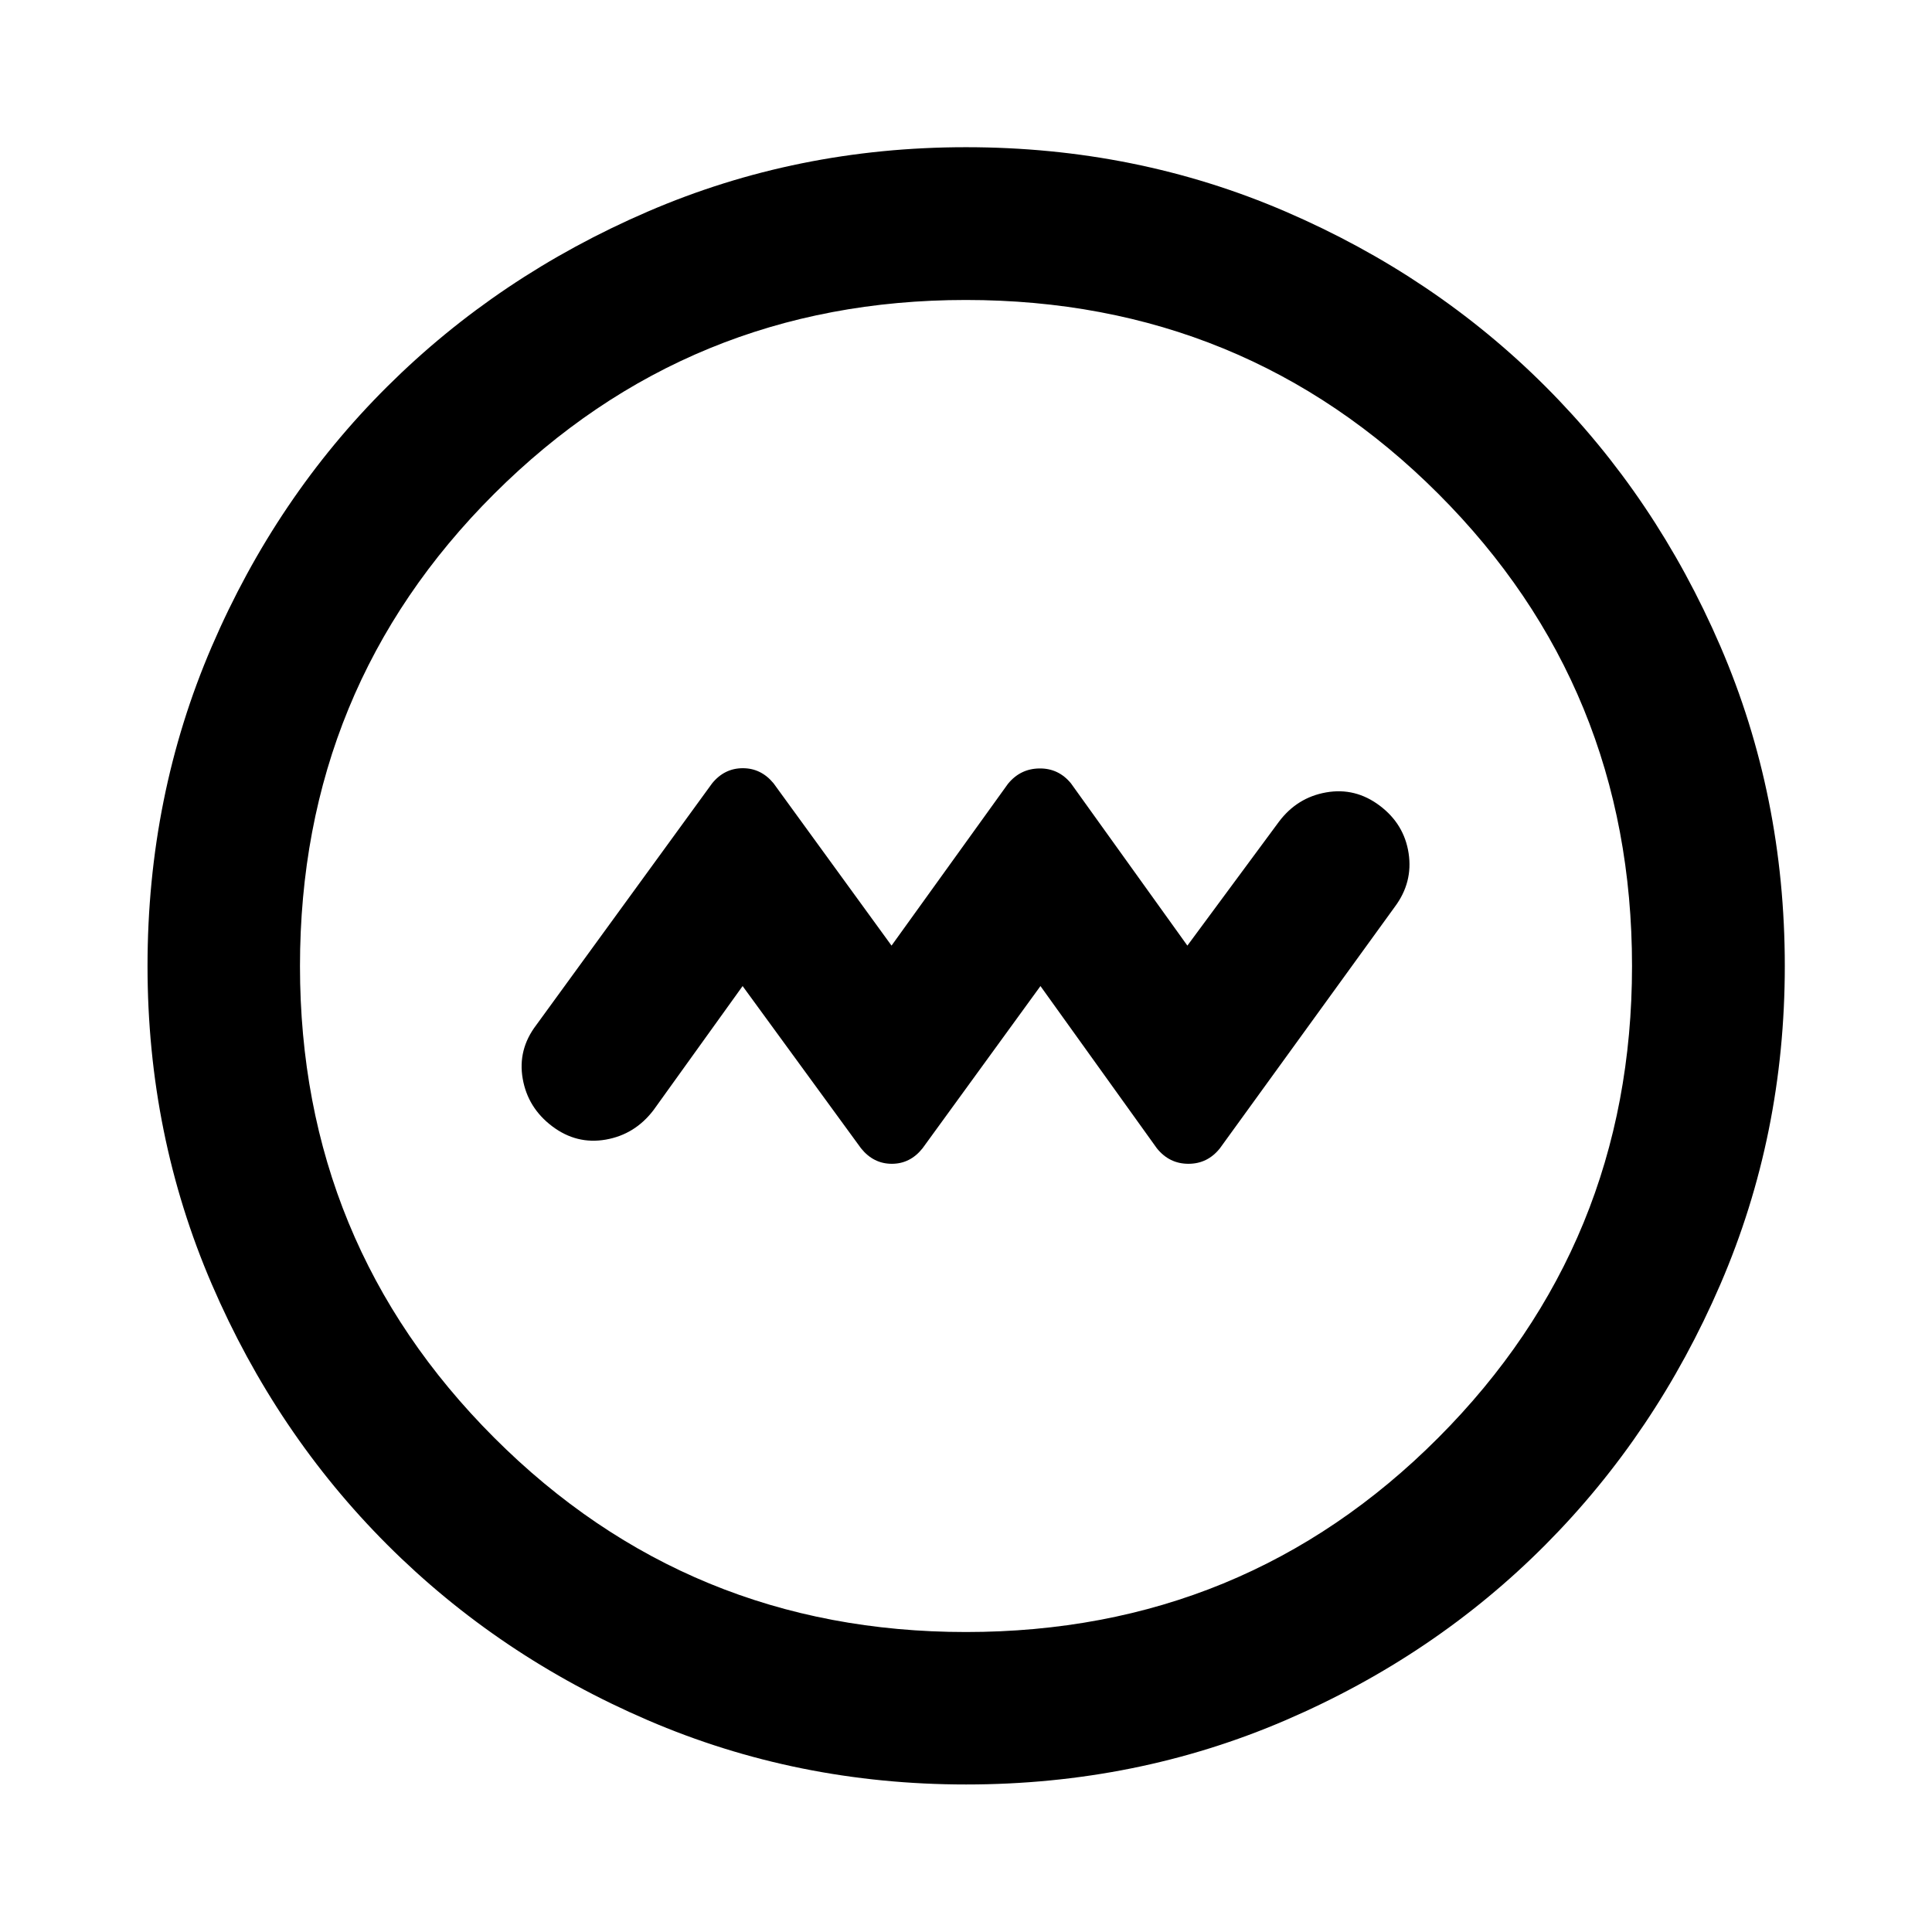 <svg xmlns="http://www.w3.org/2000/svg" height="40" viewBox="0 -960 960 960" width="40"><path d="m369-470.029 58.833 80.609q6.18 7.702 15.311 7.702t15.262-7.702L517-470.029l57.833 80.609q6.184 7.702 15.694 7.702 9.509 0 15.64-7.702l86.905-119.986q9.066-12.13 6.859-26.619-2.207-14.489-14.337-23.634-12.13-9.145-26.619-6.605-14.489 2.54-23.555 14.67L590-490.13l-57.833-80.609q-6.184-7.543-15.694-7.424-9.509.12-15.64 7.663L443-490.13l-58.594-80.609q-6.18-7.543-15.311-7.543t-15.262 7.543L266.42-450.594q-9.224 12.13-6.684 26.619 2.54 14.489 14.67 23.634 12.13 9.145 26.619 6.605 14.489-2.54 23.714-14.67L369-470.029ZM480.022-73.304q-83.95 0-158.145-31.939-74.196-31.938-129.446-87.188t-87.188-129.424q-31.939-74.174-31.939-158.123 0-84.616 31.939-158.812 31.938-74.196 87.163-129.121 55.225-54.925 129.41-86.934 74.186-32.01 158.149-32.01 84.629 0 158.844 31.997 74.214 31.998 129.127 86.902 54.914 54.903 86.916 129.106 32.003 74.202 32.003 158.85 0 83.972-32.01 158.165-32.009 74.193-86.934 129.423-54.925 55.231-129.099 87.169-74.174 31.939-158.79 31.939ZM480-149.058q138.377 0 234.66-96.516Q810.942-342.089 810.942-480q0-138.377-96.282-234.66-96.283-96.282-234.74-96.282-137.79 0-234.326 96.282-96.536 96.283-96.536 234.74 0 137.79 96.516 234.326Q342.089-149.058 480-149.058ZM480-480Z"/></svg>
